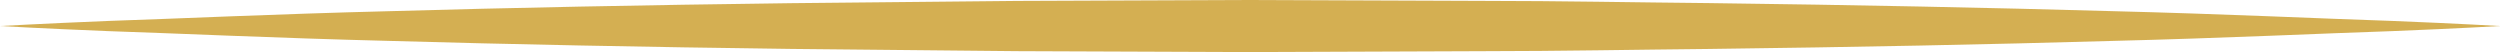 <svg version="1.1" id="图层_1" x="0px" y="0px" width="230px" height="4.791px" viewBox="0 0 230 4.791" enable-background="new 0 0 230 4.791" xml:space="preserve" xmlns="http://www.w3.org/2000/svg" xmlns:xlink="http://www.w3.org/1999/xlink" xmlns:xml="http://www.w3.org/XML/1998/namespace">
  <path fill="#D4AF52" d="M0,2.395c0,0,3.595-0.207,9.883-0.465c6.289-0.205,15.273-0.635,26.055-0.904
	c10.781-0.309,23.357-0.564,36.836-0.734c6.74-0.066,13.701-0.137,20.774-0.207C100.625,0.057,107.813,0.029,115,0
	c7.188,0.029,14.375,0.057,21.449,0.082c7.074,0,14.039,0.143,20.775,0.203c13.477,0.17,26.057,0.428,36.838,0.734
	c10.782,0.268,19.766,0.705,26.053,0.908C226.406,2.18,230,2.395,230,2.395s-3.594,0.213-9.885,0.467
	c-6.287,0.205-15.273,0.643-26.053,0.91c-10.781,0.311-23.358,0.564-36.838,0.732c-6.738,0.063-13.701,0.203-20.775,0.205
	C129.375,4.736,122.188,4.762,115,4.791c-7.188-0.029-14.375-0.057-21.452-0.084C86.475,4.635,79.51,4.566,72.773,4.5
	C59.299,4.33,46.719,4.074,35.938,3.766C25.154,3.496,16.172,3.066,9.883,2.861C3.595,2.605,0,2.395,0,2.395z" class="color c1"/>
</svg>
